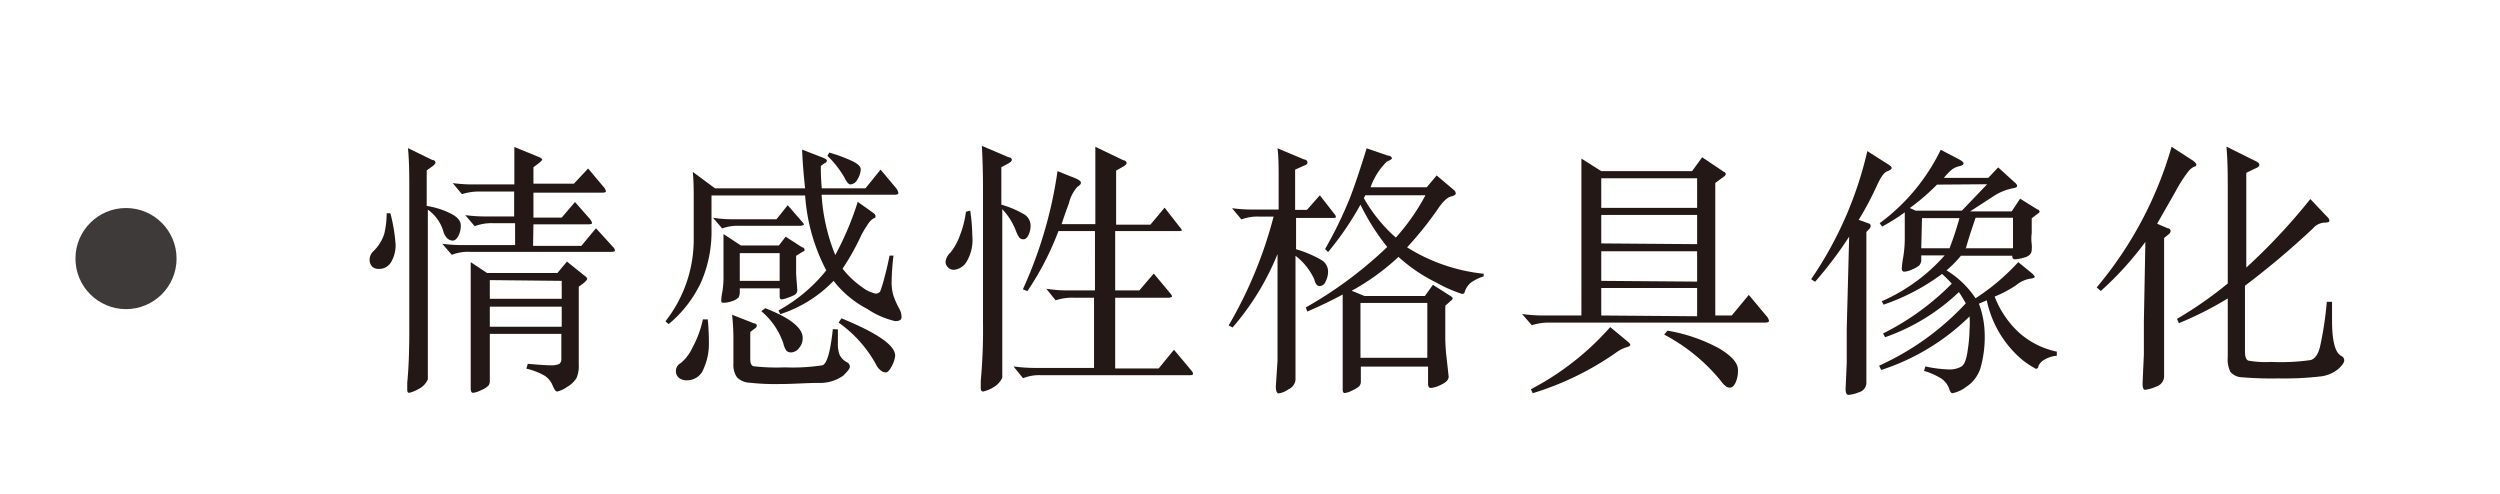 <svg xmlns="http://www.w3.org/2000/svg" viewBox="0 0 133.52 26.38"><defs><style>.cls-1{fill:#3e3a39;}.cls-2{fill:#231815;}</style></defs><title>页面另外</title><g id="情感性格"><circle class="cls-1" cx="6.73" cy="13.81" r="2.7"/><path class="cls-2" d="M20.85,11.39a9,9,0,0,1,.28,1.7,1.81,1.81,0,0,1-.22.87.73.73,0,0,1-.69.4.46.46,0,0,1-.36-.14.55.55,0,0,1-.12-.37.63.63,0,0,1,.21-.44,2.26,2.26,0,0,0,.57-.91,4.69,4.69,0,0,0,.13-1.11Zm2-.18v6.73c0,.81,0,1.38,0,1.73s0,.55,0,.58-.15.35-.45.5a1.79,1.79,0,0,1-.55.23c-.07,0-.1-.06-.1-.17s0-.24,0-.37c.07-.69.11-1.63.11-2.8V10.16c0-.73,0-1.48-.07-2.25l1.29.63c.12,0,.18.09.18.14s-.06.13-.19.22l-.28.2V11a4.25,4.25,0,0,1,1.35.44c.31.17.47.37.47.6a1.16,1.16,0,0,1-.14.58c-.09.15-.18.23-.29.23a.45.45,0,0,1-.3-.13.82.82,0,0,1-.18-.29A2.19,2.19,0,0,0,22.87,11.21Zm5.62,1.92h2.58l.78-.94.91,1a.27.27,0,0,1,.1.19c0,.05-.06.07-.19.07H25.08a2.35,2.35,0,0,0-.95.16l-.51-.59a8.61,8.61,0,0,0,1.18.07h2.71V11.92H26.35a2.58,2.58,0,0,0-1,.16l-.5-.59a8.31,8.31,0,0,0,1.16.07h1.45V10.23H25.67a3,3,0,0,0-1,.14l-.49-.59a8.36,8.36,0,0,0,1.17.07h2.12c0-.88,0-1.54,0-2l1.25.51q.24.09.24.18s-.07.09-.2.19l-.27.2v.88h2.16L31.41,9l.84,1a.42.42,0,0,1,.11.21c0,.06-.07.08-.2.08H28.49v1.33H30l.71-.83.8.91a.52.52,0,0,1,.11.21c0,.05-.07.07-.2.07H28.49Zm-2.31,4.7v2.48a.43.43,0,0,1-.07.28,1.1,1.1,0,0,1-.38.24,1.29,1.29,0,0,1-.44.15c-.09,0-.13-.08-.13-.24l0-.82c0-.36,0-.86,0-1.53V15.47c0-.48,0-1,0-1.47l.87.58h3.76l.51-.61.92.74c.1.07.16.13.16.18s-.07.13-.19.23l-.26.19v4.16a1.61,1.61,0,0,1-.12.72,1.4,1.4,0,0,1-.51.48,1.44,1.44,0,0,1-.52.24c-.08,0-.15-.1-.24-.31a1.15,1.15,0,0,0-.41-.52,3.37,3.37,0,0,0-1-.39l.08-.26c.56.05,1,.08,1.21.08a1,1,0,0,0,.48-.08.34.34,0,0,0,.1-.28V17.83Zm0-2.87v1H30V15Zm0,1.42v1.07H30V16.38Z"/><path class="cls-2" d="M45,14.35a5,5,0,0,0,1.06,1,1.83,1.83,0,0,0,.7.33.27.27,0,0,0,.25-.12,6.48,6.48,0,0,0,.24-.79c.12-.44.2-.82.26-1.12l.21,0a13.25,13.25,0,0,0-.1,1.38,2.53,2.53,0,0,0,.09.74,4.63,4.63,0,0,0,.33.74.89.89,0,0,1,.11.43c0,.14-.11.21-.34.21a4.43,4.43,0,0,1-1.49-.65A5.47,5.47,0,0,1,44.52,15a6.88,6.88,0,0,1-2.85,1.78l-.09-.2a8.53,8.53,0,0,0,2.55-2.14,10.06,10.06,0,0,1-1.13-4H38v1.75a6.78,6.78,0,0,1-.56,2.89,6.45,6.45,0,0,1-1.73,2.23l-.17-.15a7.07,7.07,0,0,0,1.51-4.31V10.62c0-.46,0-.94-.05-1.44l1.19.88H43c-.09-.81-.14-1.5-.16-2.07L44,8.44c.11.05.16.09.16.13s0,.1-.14.16l-.18.13a11.79,11.79,0,0,0,.05,1.2h2.33l.81-1,.84,1a.55.55,0,0,1,.11.25q0,.09-.21.09H43.88a10.14,10.14,0,0,0,.73,3.22,16,16,0,0,0,1.2-2.84l.83.59c.08.06.12.12.12.17s0,.1-.12.13a1,1,0,0,0-.29.31,5.93,5.93,0,0,0-.34.56A13.11,13.11,0,0,1,45,14.35ZM37.8,17.06a12.57,12.57,0,0,1,.06,1.29,3.19,3.19,0,0,1-.28,1.34.93.93,0,0,1-.88.62.64.64,0,0,1-.44-.13.46.46,0,0,1-.16-.38.47.47,0,0,1,.26-.41,2.33,2.33,0,0,0,.62-.82,5.58,5.58,0,0,0,.56-1.51Zm5-5.26a.71.71,0,0,1,.14.19s-.07.07-.21.07H39.47a2.35,2.35,0,0,0-.9.14l-.49-.57a6.63,6.63,0,0,0,1.12.08h2.27l.6-.75Zm-3.23,1.31H41.6l.36-.47.88.57c.09,0,.13.09.13.13s0,.07-.11.11l-.34.21v1l.06.8a.29.29,0,0,1-.16.3,2.81,2.81,0,0,1-.37.15,1.15,1.15,0,0,1-.31.08c-.07,0-.1-.06-.1-.17v-.42H39.51v.14a.71.71,0,0,1-.06.34.8.8,0,0,1-.34.2,1.43,1.43,0,0,1-.43.09c-.11,0-.16,0-.16-.14a2.56,2.56,0,0,1,.06-.44,5.07,5.07,0,0,0,.06-.92v-1c0-.28,0-.67,0-1.17Zm5.18,4.48c0,.22,0,.46,0,.74a1.59,1.59,0,0,0,.1.64.92.92,0,0,0,.41.39.27.27,0,0,1,.13.23c0,.09-.12.24-.35.47a2.14,2.14,0,0,1-1.32.39c-.64,0-1.33.06-2.08.06a12.15,12.15,0,0,1-1.6-.07,1,1,0,0,1-.68-.29,1.15,1.15,0,0,1-.19-.72V18.15a12.41,12.41,0,0,0-.07-1.34l1.17.46c.1,0,.15.08.15.11s0,.09-.1.16l-.25.19V19.2c0,.2.06.32.17.36a11,11,0,0,0,1.68.06,10.41,10.41,0,0,0,2-.11c.25-.08.43-.73.56-1.93ZM41.64,15V13.52H39.51V15Zm-.77,1.46q2,.78,2,1.59a.78.78,0,0,1-.19.53.55.55,0,0,1-.4.24.35.35,0,0,1-.28-.09,1.08,1.08,0,0,1-.16-.38,3.86,3.86,0,0,0-1.18-1.73Zm3.42-8.31a8.4,8.4,0,0,1,1.2.44c.32.15.48.3.48.46a1.06,1.06,0,0,1-.17.52.46.46,0,0,1-.38.28c-.09,0-.2-.12-.32-.37a5.46,5.46,0,0,0-.91-1.16ZM44.94,17c1.92.79,2.87,1.44,2.87,2a1.47,1.47,0,0,1-.17.53q-.18.36-.33.36a.44.44,0,0,1-.29-.12.86.86,0,0,1-.23-.3,6.66,6.66,0,0,0-2-2.24Z"/><path class="cls-2" d="M51.82,11.25a10.69,10.69,0,0,1,.11,1.35A2.27,2.27,0,0,1,51.61,14a.88.88,0,0,1-.67.41.44.44,0,0,1-.3-.12.43.43,0,0,1-.14-.32.81.81,0,0,1,.27-.49,3.13,3.13,0,0,0,.49-.89,5.35,5.35,0,0,0,.33-1.28Zm1.71-.08v6.35c0,.94,0,1.6,0,2s0,.61,0,.64-.15.34-.45.51a1.86,1.86,0,0,1-.57.24c-.09,0-.13-.06-.13-.18s0-.25,0-.38a29.93,29.93,0,0,0,.12-3.13V10.1q0-1.14-.06-2.31l1.43.61c.11,0,.17.08.17.14s-.06.11-.17.18l-.39.21v2a5.16,5.16,0,0,1,1.15.48.71.71,0,0,1,.41.6,1.13,1.13,0,0,1-.12.56c-.07.14-.16.21-.26.21a.27.27,0,0,1-.22-.09,1.58,1.58,0,0,1-.17-.33A3.54,3.54,0,0,0,53.53,11.17Zm3,1.17a15.48,15.48,0,0,1-1.66,3.21l-.24-.1a23,23,0,0,0,1.85-6.31l1,.4c.17.08.25.15.25.22s-.06.14-.18.21a2,2,0,0,0-.46.88c-.19.52-.32.89-.39,1.12h1.8V10.15c0-.8,0-1.57,0-2.31L60,8.56c.11,0,.17.1.17.15s-.06.11-.17.18l-.39.22V12h1.83l.76-.91L63,12.12c.08.08.11.13.11.17s0,.05-.16.05H59.56v3.17h1.29l.77-.9.91,1.09a.35.35,0,0,1,.07.14s-.06.06-.18.06H59.56v3.78h2.32l.82-1,.93,1.11a.33.33,0,0,1,.09.18c0,.05-.07.07-.2.07H55.64a2.32,2.32,0,0,0-1,.16l-.51-.63a8.27,8.27,0,0,0,1.17.08h3.13V15.9H57.33a2.76,2.76,0,0,0-.95.14l-.5-.62a6.75,6.75,0,0,0,1.16.09h1.44V12.34Z"/><path class="cls-2" d="M69.22,13.31a6.15,6.15,0,0,1,1.36.58.72.72,0,0,1,.35.58,1.16,1.16,0,0,1-.14.58.35.35,0,0,1-.32.23c-.12,0-.22-.12-.28-.37a3.33,3.33,0,0,0-1-1.25v3.95c0,.85,0,1.5,0,1.95s0,.69,0,.72a.62.62,0,0,1-.37.51,1.26,1.26,0,0,1-.52.22c-.11,0-.16-.13-.16-.38l.09-1.36c0-.6,0-1.26,0-2v-3.7a14.06,14.06,0,0,1-2.4,3.92l-.21-.11a22.91,22.91,0,0,0,2.4-5.81H67.3a2.45,2.45,0,0,0-1,.15l-.5-.6a8.31,8.31,0,0,0,1.16.07h1.33V9.73c0-.75,0-1.35-.06-1.81l1.43.6c.11,0,.17.09.17.16s-.06.12-.17.16l-.49.22v2.15h.63l.69-.78.78,1a.29.29,0,0,1,.08.16s0,.05-.12.05H69.22Zm3.44-2.38a16,16,0,0,1-1.73,2.53l-.16-.16a22,22,0,0,0,1.34-2.76c.27-.71.56-1.58.88-2.62l1.13.39c.15,0,.22.1.22.14s-.09.11-.27.18A3.56,3.56,0,0,0,73.2,10h3l.53-.63.91.77a.27.27,0,0,1,.11.19c0,.07-.09.12-.27.17s-.41.25-.68.65a18.46,18.46,0,0,1-1.65,2.06,9.52,9.52,0,0,0,4.09,1.41l0,.14a2.42,2.42,0,0,0-.69.34,1.07,1.07,0,0,0-.32.48c0,.08-.08.12-.14.12a7.54,7.54,0,0,1-1.4-.62,8.59,8.59,0,0,1-2-1.36,12.35,12.35,0,0,1-2.5,1.81l.69.28h3.22l.43-.6.94.6c.08.05.11.09.11.12s0,.07-.09.13l-.3.27v1.61a9.41,9.41,0,0,0,.07,1.17l.11,1c0,.17-.13.31-.39.43a1.58,1.58,0,0,1-.55.18c-.11,0-.16-.07-.16-.23v-.91H72.68v.78a.37.37,0,0,1-.09.27,1.52,1.52,0,0,1-.38.23,1.12,1.12,0,0,1-.39.13c-.07,0-.11-.06-.11-.18l0-.67c0-.27,0-.64,0-1.11V16.89c0-.59,0-1,0-1.16-.54.29-1.17.6-1.89.91l-.08-.22a21.73,21.73,0,0,0,4.35-3.23A12,12,0,0,1,72.66,10.93Zm0,5.25v2.93h3.57V16.18Zm.26-5.75-.08.15a8.15,8.15,0,0,0,1.71,2.11,11.54,11.54,0,0,0,1.58-2.26Z"/><path class="cls-2" d="M85.52,9.14h4.85l.54-.74,1.16.78c.06,0,.1.08.1.12a.19.19,0,0,1-.1.13l-.46.34v7.08h.88l.91-1.1.92,1.1a.59.59,0,0,1,.16.28c0,.07-.08.1-.23.1H82.81a2.93,2.93,0,0,0-1,.14l-.52-.6a8.27,8.27,0,0,0,1.17.08h2V10.17c0-.6,0-1.17,0-1.7Zm1.41,9.1c.09.07.14.13.14.18s-.07.09-.21.13a1.76,1.76,0,0,0-.56.29A15.78,15.78,0,0,1,81.86,21l-.1-.21A14.81,14.81,0,0,0,86,17.47Zm3.71-7.14V9.52H85.52V11.1Zm0,1.94V11.48H85.52V13Zm0,2V13.42H85.52V15Zm0,1.85V15.38H85.52v1.47Zm-1.58.77a8.86,8.86,0,0,1,2.76.95q1,.6,1,1.14a1.49,1.49,0,0,1-.13.69c-.08.17-.18.26-.28.26a.34.34,0,0,1-.25-.08,1.53,1.53,0,0,1-.28-.31,9.77,9.77,0,0,0-3-2.44Z"/><path class="cls-2" d="M98.76,12.64a21,21,0,0,1-1.82,2.41l-.21-.14a20,20,0,0,0,3-6.84l1.1.7c.13.08.2.14.2.2s-.08.12-.24.18-.33.29-.52.7a16.74,16.74,0,0,1-1,1.89l.55.2a.14.14,0,0,1,.09.12.25.25,0,0,1-.07.16l-.16.17v5.53c0,.9,0,1.54,0,1.91s0,.58,0,.62a.53.53,0,0,1-.4.5,1.84,1.84,0,0,1-.55.14c-.11,0-.16-.1-.16-.32l.06-1.38c0-.65,0-1.25,0-1.8Zm5.12,1h-1.27v.18a.47.47,0,0,1-.11.36,1.59,1.59,0,0,1-.37.21,1.19,1.19,0,0,1-.42.12c-.09,0-.14-.06-.14-.16a5.19,5.19,0,0,1,.08-.63,6.2,6.2,0,0,0,.08-1v-.38c0-.45,0-.78,0-1a10,10,0,0,1-1.21.76l-.13-.18A10.6,10.6,0,0,0,103.65,8l1,.52c.14.08.22.15.22.21s-.08.12-.24.15a1,1,0,0,0-.4.19,2.92,2.92,0,0,0-.41.43h2.37l.53-.56.89.81q.12.1.12.18c0,.06-.07.1-.2.12a2.88,2.88,0,0,0-1,.39l-1.31.85h2.22l.45-.68.93.58c.07,0,.11.09.11.11s0,.06-.11.12l-.31.24v.79a2.2,2.2,0,0,0,0,.59,1.53,1.53,0,0,1,0,.3c0,.2-.13.34-.38.41a2.15,2.15,0,0,1-.51.1c-.1,0-.15-.06-.15-.19h-2.74a6.28,6.28,0,0,1-.77.78,4.94,4.94,0,0,1,1.55,1.49A11.66,11.66,0,0,0,107.79,14l.7.57c.12.1.18.18.18.22s-.09.08-.28.1a1.59,1.59,0,0,0-.71.34,6.3,6.3,0,0,1-1.15.61,5.11,5.11,0,0,0,1.32,1.94,4.39,4.39,0,0,0,2,1V19a1.51,1.51,0,0,0-.66.21.74.74,0,0,0-.32.33c0,.11-.08.16-.13.16a4.36,4.36,0,0,1-1.13-.85,5.66,5.66,0,0,1-1.5-2.81l-.42.18A4.88,4.88,0,0,1,106,17.9a6.08,6.08,0,0,1-.23,1.77,1.89,1.89,0,0,1-.77,1,1.81,1.81,0,0,1-.72.33q-.11,0-.18-.24a1.09,1.09,0,0,0-.48-.58,3.69,3.69,0,0,0-.86-.37l.07-.24a6.61,6.61,0,0,0,1.24.16,1.29,1.29,0,0,0,.68-.15c.16-.1.28-.39.34-.87a8.1,8.1,0,0,0,.1-1.12,4.75,4.75,0,0,0,0-.69,12,12,0,0,1-4.72,2.86l-.11-.23a14.39,14.39,0,0,0,4.63-3.33c-.11-.19-.23-.4-.37-.6a10.93,10.93,0,0,1-3.94,2.41l-.11-.2a13.79,13.79,0,0,0,3.67-2.66,6.38,6.38,0,0,0-.52-.52,11.4,11.4,0,0,1-3.12,1.64l-.1-.18A9.64,9.64,0,0,0,103.88,13.62Zm-.43-3.78A11.65,11.65,0,0,1,102,11.11l.31.14h2.47l1.35-1.41Zm-.84,3.4h1.51a16.39,16.39,0,0,0,.53-1.61h-2Zm2.34,0h2.56V11.63h-2C105.34,12.15,105.15,12.69,105,13.24Z"/><path class="cls-2" d="M114.58,12.92a17.36,17.36,0,0,1-2.38,2.62l-.22-.19a20.38,20.38,0,0,0,4-7.51l1.16.75c.11.09.16.15.16.2s0,.09-.13.12a.9.9,0,0,0-.32.28,6.83,6.83,0,0,0-.64,1c-.3.54-.65,1.13-1,1.76l.56.24c.11,0,.16.1.16.15a.24.24,0,0,1-.09.16l-.26.21v4.77c0,.95,0,1.61,0,2s0,.6,0,.63a.59.59,0,0,1-.43.54,2.18,2.18,0,0,1-.58.17c-.09,0-.14-.11-.14-.34l.07-1.55c0-.72,0-1.31,0-1.76Zm5.32,2.34v3.52c0,.28.06.43.18.48a5.32,5.32,0,0,0,1.22.07,11.44,11.44,0,0,0,2.11-.1c.23-.07.39-.3.49-.68a18.22,18.22,0,0,0,.37-2.43h.28c0,.39,0,.73,0,1,0,1.08.16,1.71.49,1.89a.25.25,0,0,1,.16.24c0,.11-.1.26-.32.46a1.82,1.82,0,0,1-1,.4,16.87,16.87,0,0,1-2.2.1,19.32,19.32,0,0,1-1.94-.06.84.84,0,0,1-.62-.29,1.5,1.5,0,0,1-.14-.78V15.94a18.5,18.5,0,0,1-2.61,1.32l-.1-.23a21,21,0,0,0,2.71-1.89v-5c0-.74,0-1.5-.07-2.31l1.49.74c.18.08.27.15.27.23s-.09.15-.27.22l-.43.21v5.06a31.8,31.8,0,0,0,3.42-3.66l.89.94a.33.33,0,0,1,.13.22c0,.07-.1.1-.29.1a.88.88,0,0,0-.59.31A44.14,44.14,0,0,1,119.9,15.26Z"/></g></svg>
